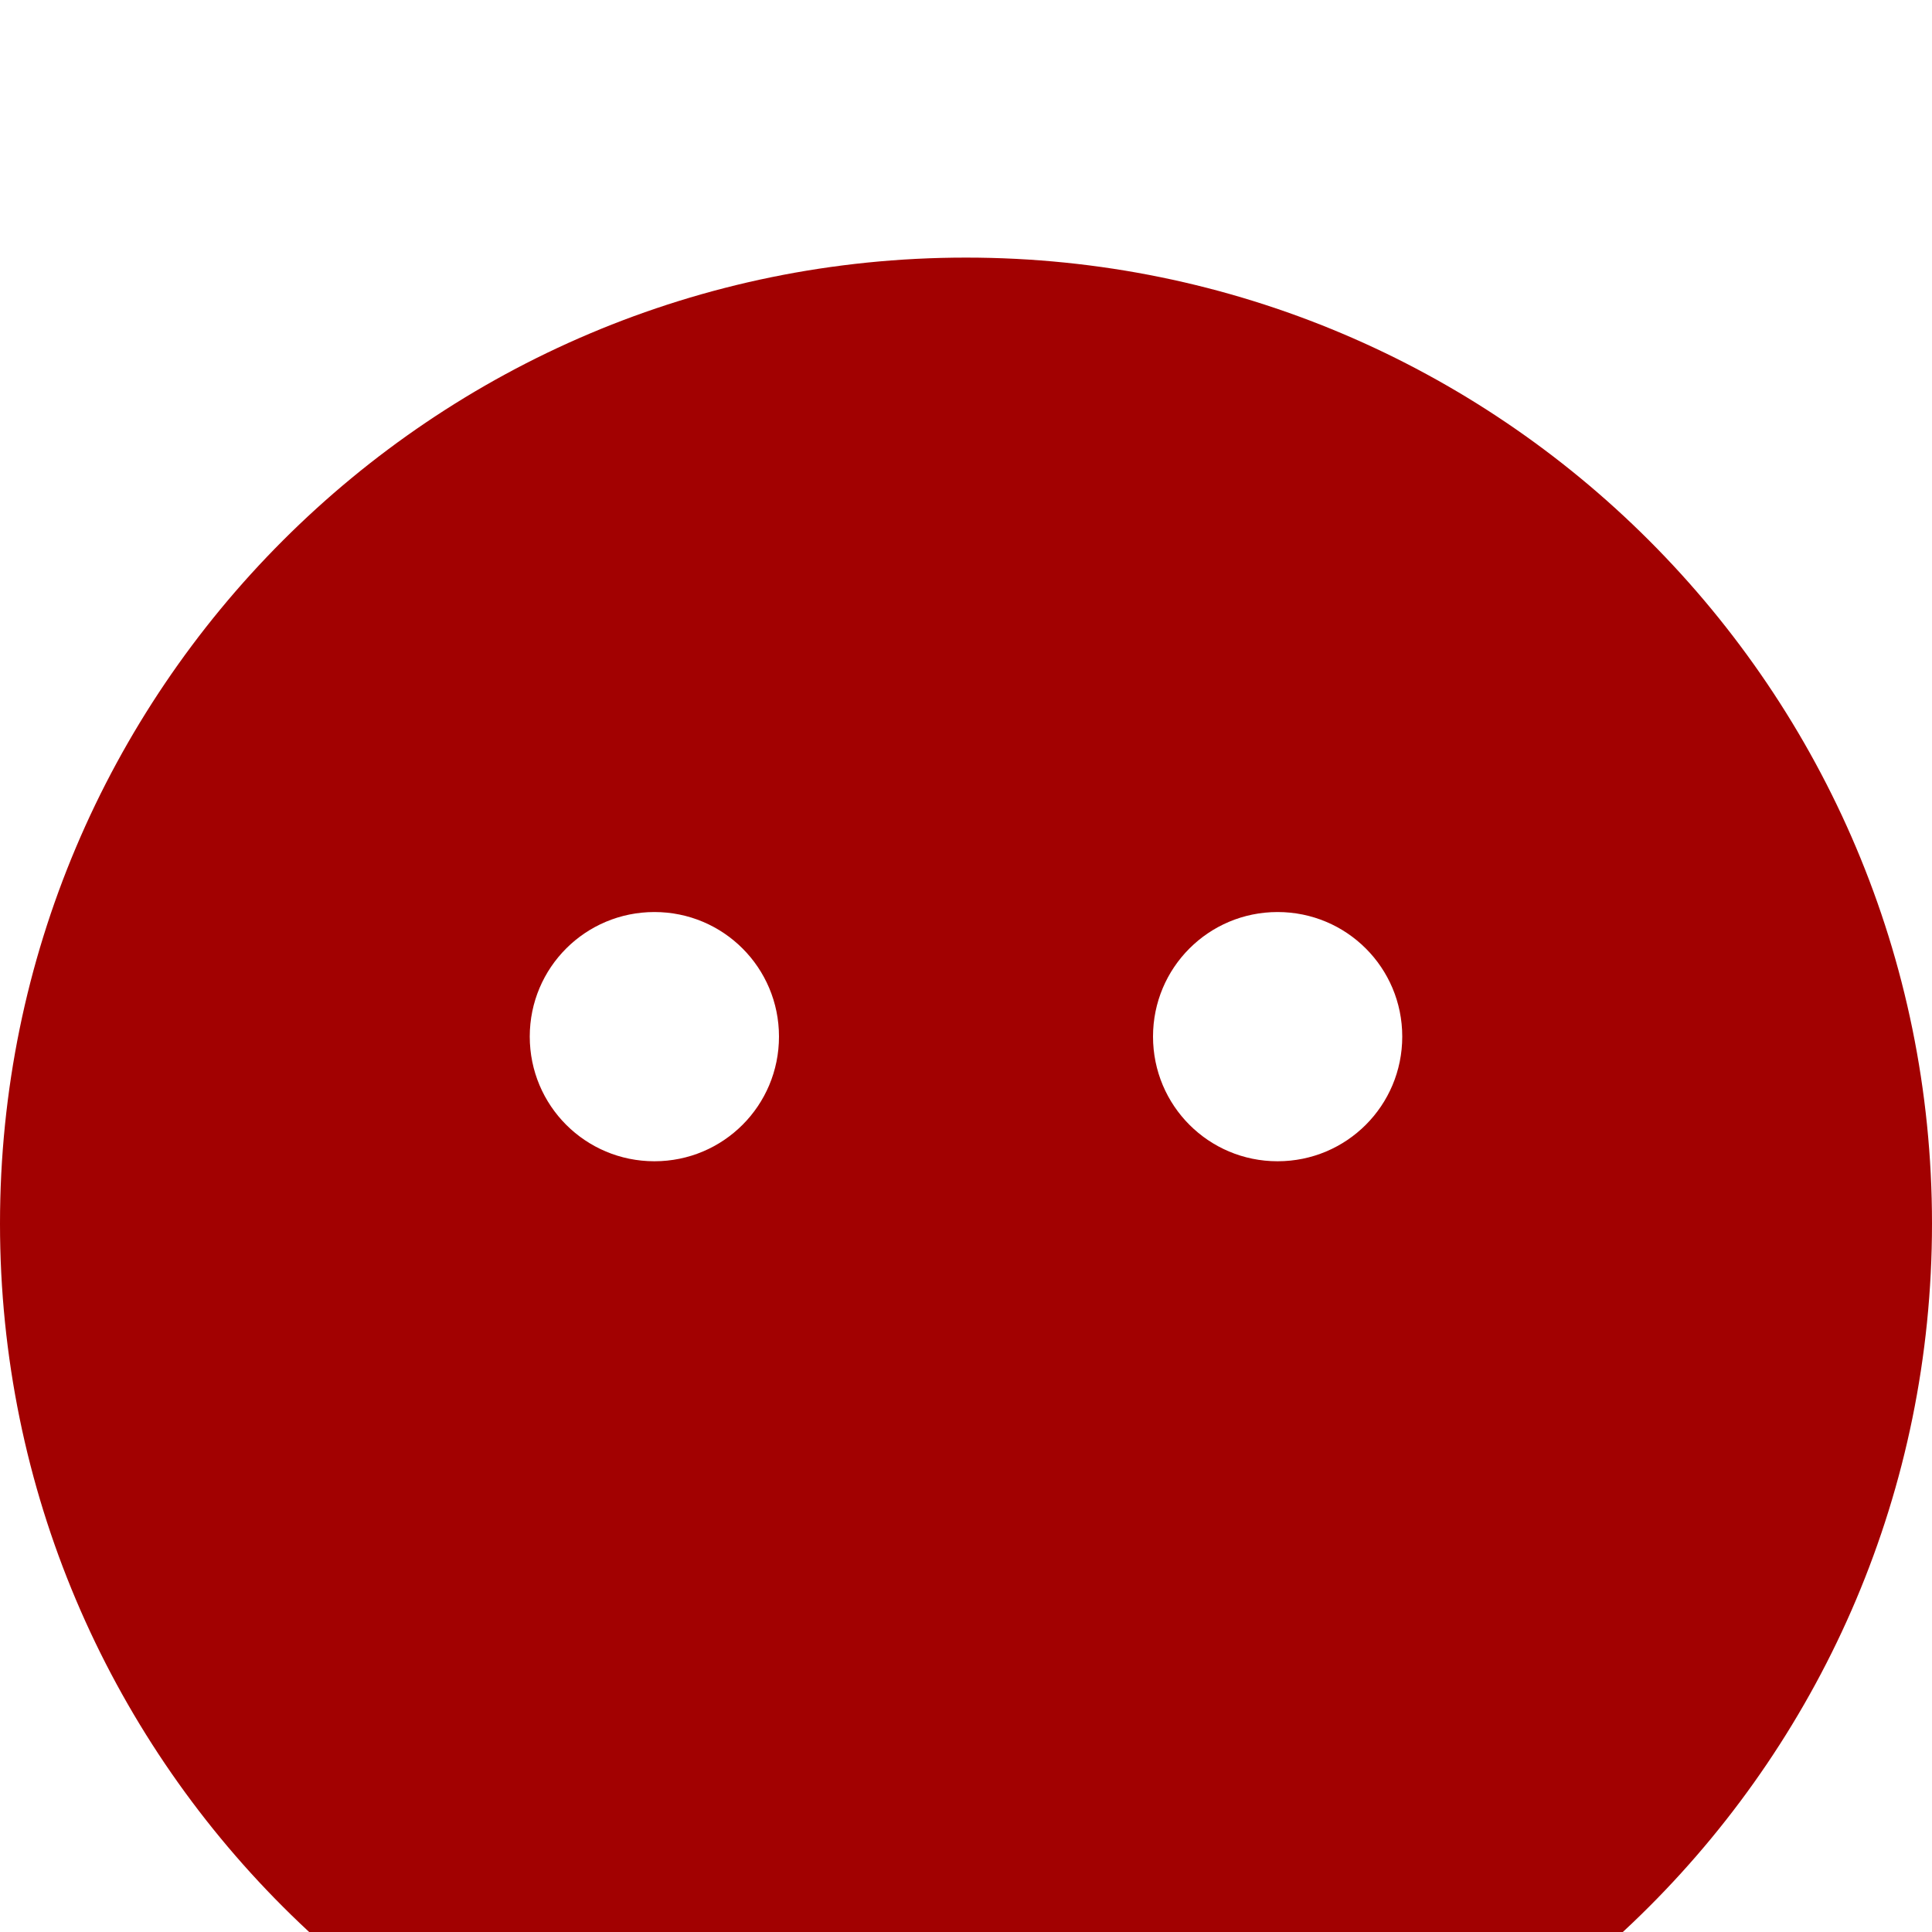 <svg width="15" height="15" viewBox="0 0 15 15" fill="none" xmlns="http://www.w3.org/2000/svg">
<g filter="url(#filter0_i_252_1635)">
<path d="M7.5 0C3.357 0 0 3.357 0 7.5C0 11.643 3.357 15 7.5 15C11.643 15 15 11.643 15 7.5C15 3.357 11.643 0 7.5 0ZM5.081 7.016C4.545 7.016 4.113 6.584 4.113 6.048C4.113 5.513 4.545 5.081 5.081 5.081C5.616 5.081 6.048 5.513 6.048 6.048C6.048 6.584 5.616 7.016 5.081 7.016ZM9.919 7.016C9.384 7.016 8.952 6.584 8.952 6.048C8.952 5.513 9.384 5.081 9.919 5.081C10.455 5.081 10.887 5.513 10.887 6.048C10.887 6.584 10.455 7.016 9.919 7.016Z" fill="#A20101"/>
</g>
<defs>
<filter id="filter0_i_252_1635" x="0" y="0" width="15" height="17" filterUnits="userSpaceOnUse" color-interpolation-filters="sRGB">
<feFlood flood-opacity="0" result="BackgroundImageFix"/>
<feBlend mode="normal" in="SourceGraphic" in2="BackgroundImageFix" result="shape"/>
<feColorMatrix in="SourceAlpha" type="matrix" values="0 0 0 0 0 0 0 0 0 0 0 0 0 0 0 0 0 0 127 0" result="hardAlpha"/>
<feOffset dy="2"/>
<feGaussianBlur stdDeviation="1"/>
<feComposite in2="hardAlpha" operator="arithmetic" k2="-1" k3="1"/>
<feColorMatrix type="matrix" values="0 0 0 0 0 0 0 0 0 0 0 0 0 0 0 0 0 0 0.25 0"/>
<feBlend mode="normal" in2="shape" result="effect1_innerShadow_252_1635"/>
</filter>
</defs>
</svg>

